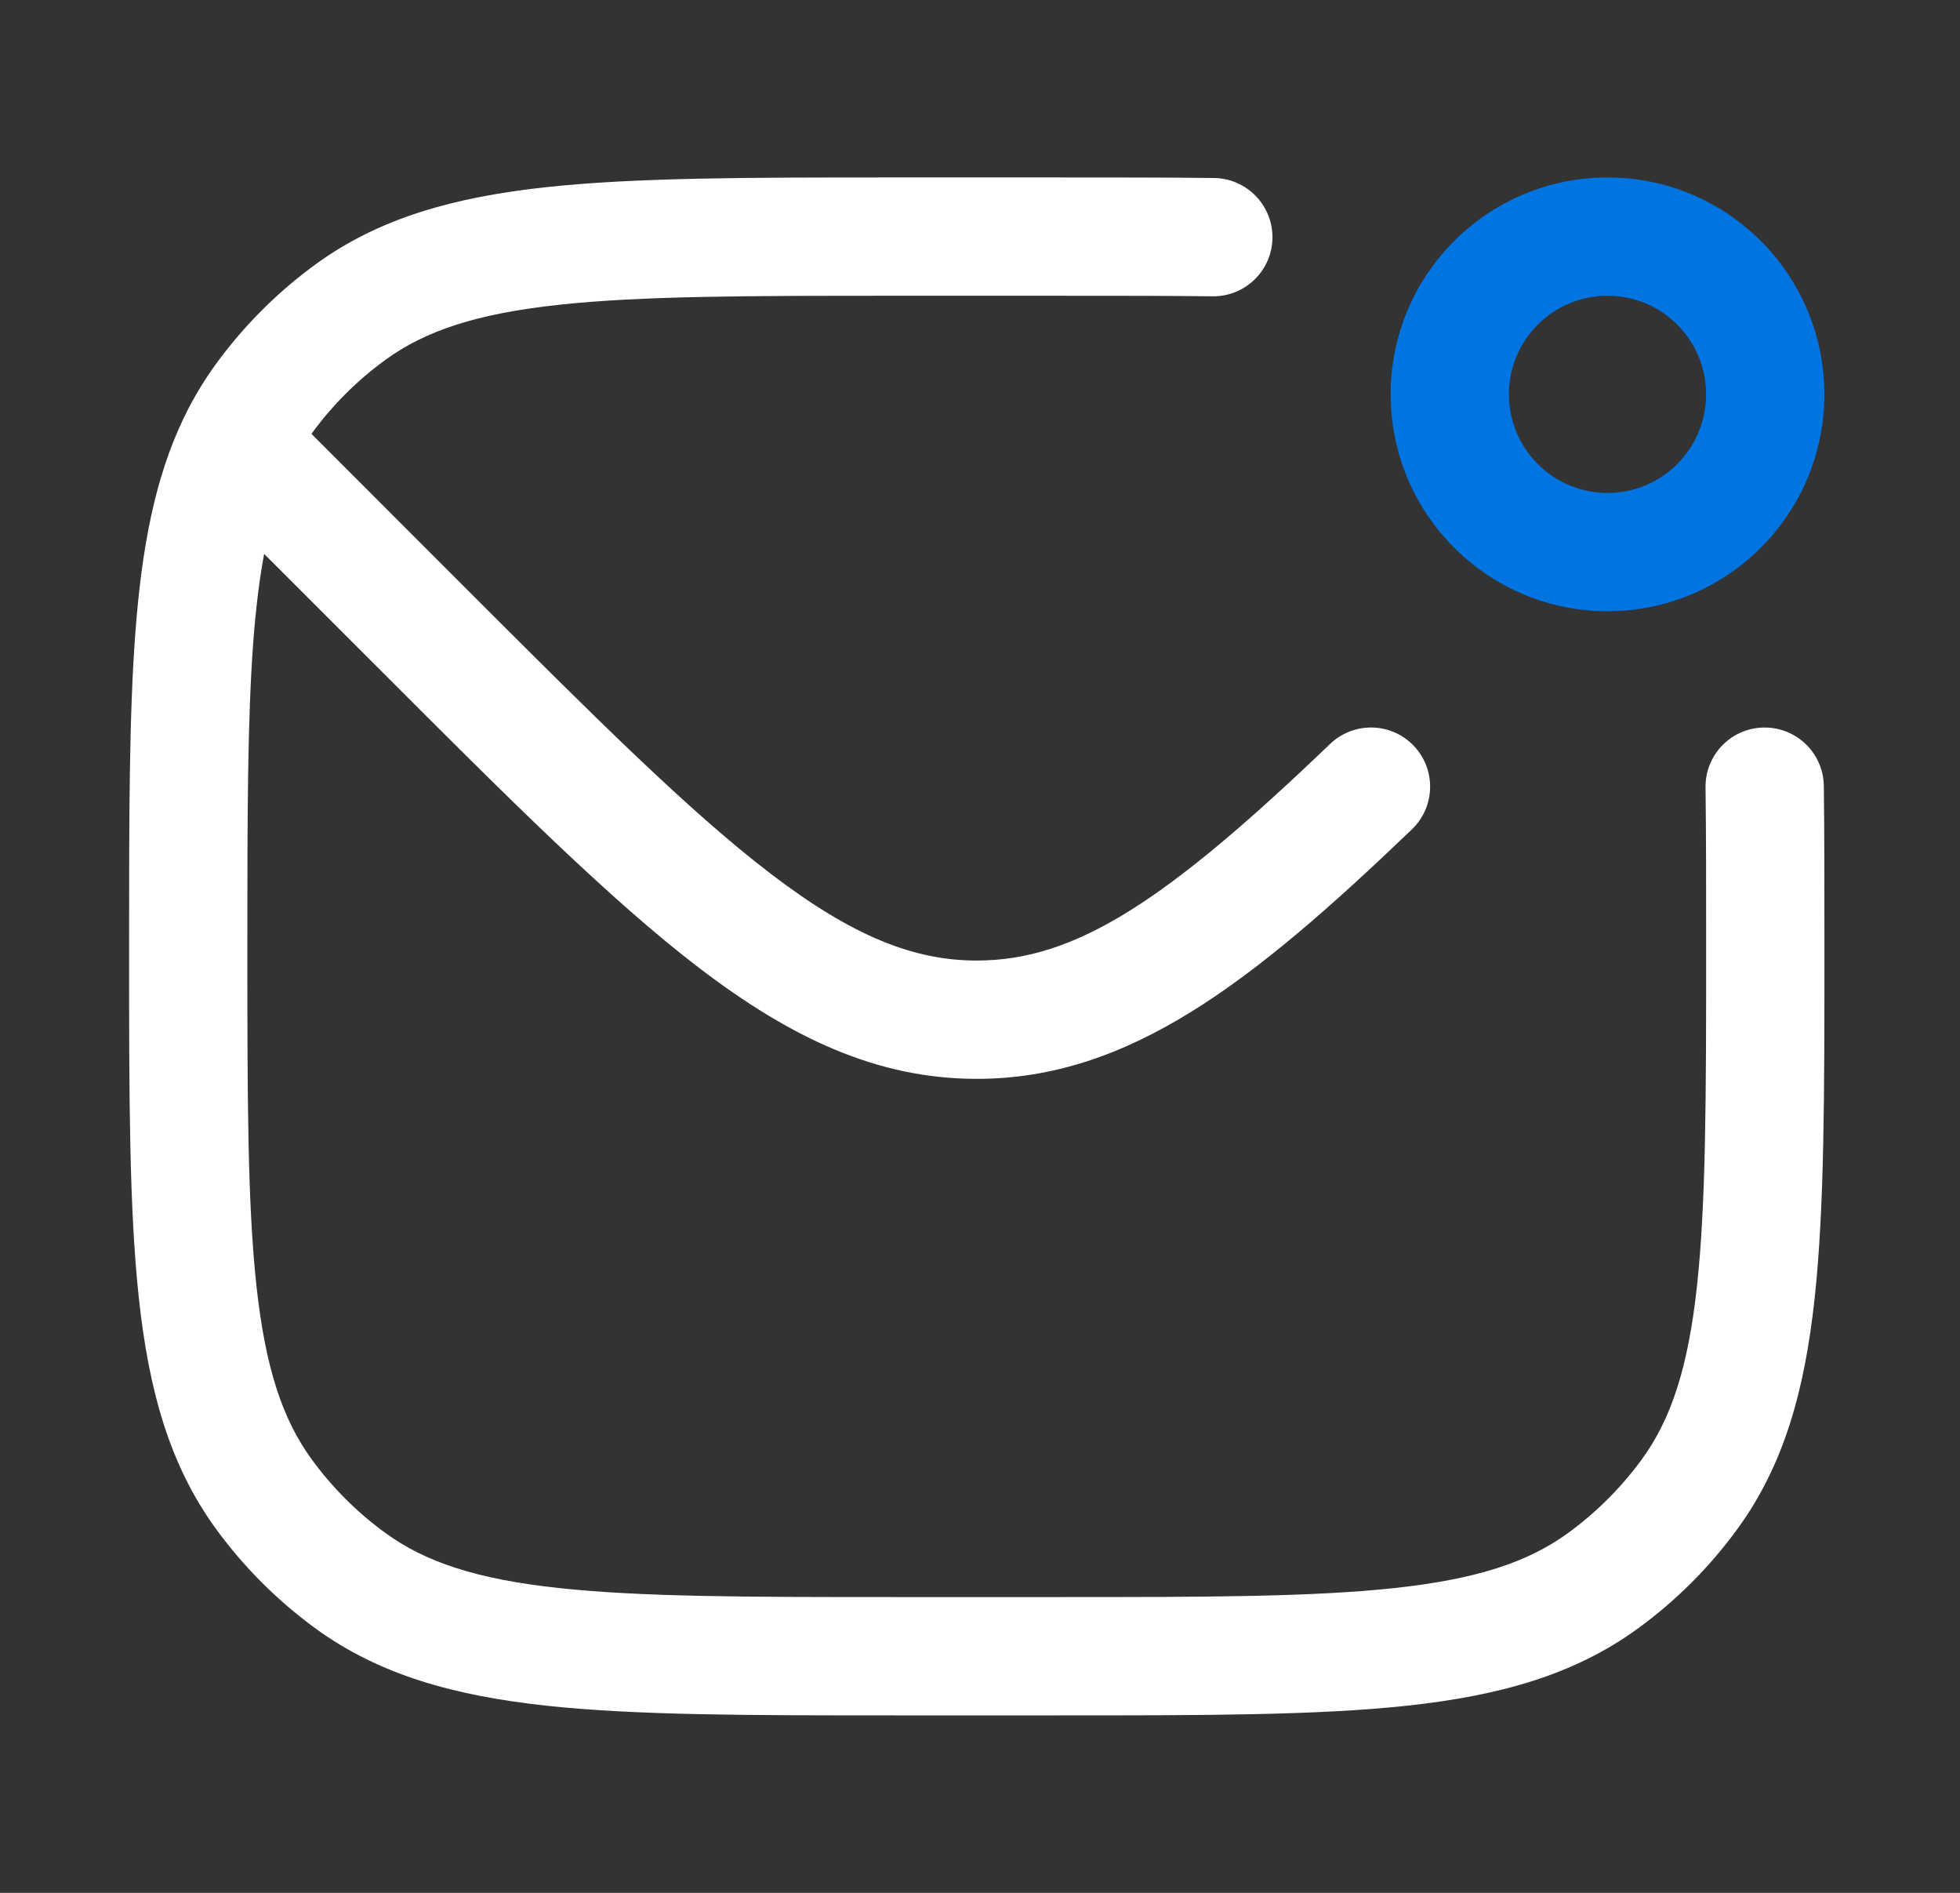 <svg width="29" height="28" viewBox="0 0 29 28" fill="none" xmlns="http://www.w3.org/2000/svg">
<rect x="0" y="0" width="29" height="28" fill="#333333" stroke="none"/>
<path d="M17.962 2.633C17.256 2.625 16.477 2.625 15.622 2.625H13.232C11.09 2.625 9.41 2.625 8.078 2.769C6.718 2.917 5.616 3.223 4.675 3.906C4.106 4.32 3.605 4.821 3.191 5.39C3.011 5.639 2.855 5.9 2.721 6.178C2.289 7.074 2.097 8.114 2.003 9.356C1.91 10.587 1.91 12.099 1.91 13.966V14.053C1.91 16.195 1.91 17.875 2.055 19.207C2.202 20.567 2.508 21.669 3.191 22.61C3.605 23.179 4.106 23.68 4.675 24.094C5.616 24.777 6.718 25.083 8.078 25.231C9.41 25.375 11.09 25.375 13.232 25.375H15.671C17.814 25.375 19.494 25.375 20.826 25.231C22.186 25.083 23.288 24.777 24.228 24.094C24.798 23.68 25.299 23.179 25.712 22.61C26.396 21.669 26.702 20.567 26.849 19.207C26.994 17.875 26.994 16.195 26.994 14.053V13.996C26.994 13.129 26.994 12.341 26.985 11.626C26.979 11.143 26.582 10.756 26.099 10.762C25.616 10.768 25.229 11.164 25.235 11.648C25.244 12.35 25.244 13.128 25.244 14C25.244 16.207 25.242 17.792 25.109 19.019C24.978 20.23 24.727 20.988 24.297 21.581C23.991 22.002 23.62 22.372 23.2 22.678C22.607 23.109 21.848 23.36 20.637 23.491C19.41 23.624 17.825 23.625 15.618 23.625H13.285C11.078 23.625 9.493 23.624 8.266 23.491C7.055 23.36 6.297 23.109 5.704 22.678C5.283 22.372 4.913 22.002 4.607 21.581C4.177 20.988 3.926 20.23 3.794 19.019C3.661 17.792 3.66 16.207 3.66 14C3.66 12.092 3.661 10.646 3.748 9.487C3.786 8.994 3.838 8.568 3.908 8.194L5.631 9.916C7.535 11.821 9.028 13.313 10.348 14.321C11.701 15.353 12.976 15.959 14.452 15.959C16.705 15.959 18.52 14.541 20.891 12.268C21.239 11.934 21.251 11.38 20.917 11.031C20.582 10.682 20.029 10.671 19.68 11.005C17.255 13.329 15.914 14.209 14.452 14.209C13.512 14.209 12.607 13.843 11.41 12.93C10.193 12.002 8.783 10.594 6.821 8.632L4.608 6.418C4.913 5.998 5.283 5.628 5.704 5.322C6.297 4.891 7.055 4.64 8.266 4.509C9.493 4.376 11.078 4.375 13.285 4.375H15.618C16.478 4.375 17.246 4.375 17.941 4.383C18.425 4.389 18.821 4.002 18.827 3.519C18.833 3.036 18.445 2.639 17.962 2.633Z" fill="white"/>
<path fill-rule="evenodd" clip-rule="evenodd" d="M23.785 2.625C22.013 2.625 20.576 4.061 20.576 5.833C20.576 7.605 22.013 9.042 23.785 9.042C25.556 9.042 26.993 7.605 26.993 5.833C26.993 4.061 25.556 2.625 23.785 2.625ZM22.326 5.833C22.326 5.028 22.979 4.375 23.785 4.375C24.59 4.375 25.243 5.028 25.243 5.833C25.243 6.639 24.59 7.292 23.785 7.292C22.979 7.292 22.326 6.639 22.326 5.833Z" fill="#0074E0"/>
</svg>
